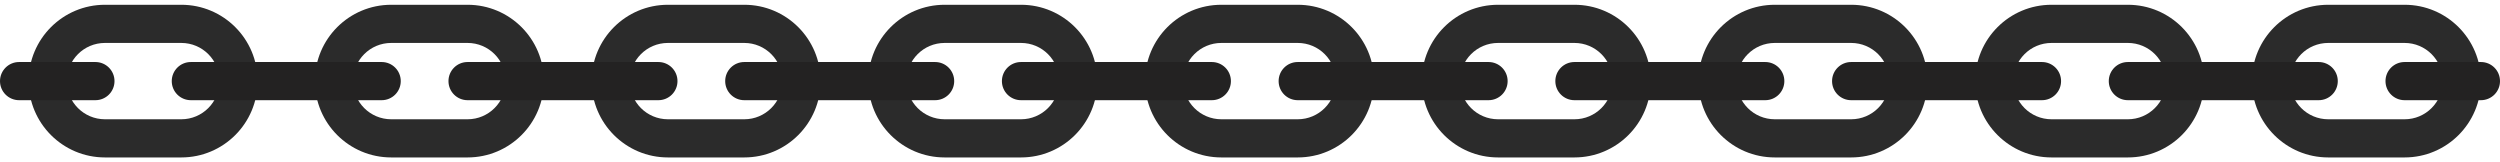 <svg width="262" height="17" viewBox="0 0 262 17" fill="none" xmlns="http://www.w3.org/2000/svg">
<path fill-rule="evenodd" clip-rule="evenodd" d="M11 0.5C6.582 0.5 3 4.082 3 8.5C3 12.918 6.582 16.5 11 16.5H19C23.418 16.5 27 12.918 27 8.5C27 4.082 23.418 0.5 19 0.5H11ZM11 4.5C8.791 4.5 7 6.291 7 8.5C7 10.709 8.791 12.5 11 12.5H19C21.209 12.5 23 10.709 23 8.5C23 6.291 21.209 4.5 19 4.5H11Z" fill="#2B2B2B"/>
<path fill-rule="evenodd" clip-rule="evenodd" d="M41 0.5C36.582 0.5 33 4.082 33 8.5C33 12.918 36.582 16.5 41 16.5H49C53.418 16.5 57 12.918 57 8.5C57 4.082 53.418 0.5 49 0.5H41ZM41 4.5C38.791 4.5 37 6.291 37 8.5C37 10.709 38.791 12.5 41 12.5H49C51.209 12.5 53 10.709 53 8.5C53 6.291 51.209 4.5 49 4.5H41Z" fill="#2B2B2B"/>
<path fill-rule="evenodd" clip-rule="evenodd" d="M70 0.5C65.582 0.5 62 4.082 62 8.5C62 12.918 65.582 16.5 70 16.5H78C82.418 16.5 86 12.918 86 8.5C86 4.082 82.418 0.5 78 0.5H70ZM70 4.5C67.791 4.5 66 6.291 66 8.5C66 10.709 67.791 12.5 70 12.5H78C80.209 12.5 82 10.709 82 8.5C82 6.291 80.209 4.5 78 4.5H70Z" fill="#2B2B2B"/>
<path fill-rule="evenodd" clip-rule="evenodd" d="M99 0.5C94.582 0.5 91 4.082 91 8.5C91 12.918 94.582 16.5 99 16.5H107C111.418 16.5 115 12.918 115 8.5C115 4.082 111.418 0.5 107 0.5H99ZM99 4.5C96.791 4.5 95 6.291 95 8.5C95 10.709 96.791 12.5 99 12.5H107C109.209 12.5 111 10.709 111 8.5C111 6.291 109.209 4.5 107 4.5H99Z" fill="#2B2B2B"/>
<path fill-rule="evenodd" clip-rule="evenodd" d="M128 0.5C123.582 0.5 120 4.082 120 8.5C120 12.918 123.582 16.5 128 16.5H136C140.418 16.5 144 12.918 144 8.5C144 4.082 140.418 0.5 136 0.5H128ZM128 4.5C125.791 4.5 124 6.291 124 8.5C124 10.709 125.791 12.5 128 12.5H136C138.209 12.5 140 10.709 140 8.5C140 6.291 138.209 4.5 136 4.5H128Z" fill="#2B2B2B"/>
<path fill-rule="evenodd" clip-rule="evenodd" d="M157 0.5C152.582 0.5 149 4.082 149 8.5C149 12.918 152.582 16.5 157 16.5H165C169.418 16.5 173 12.918 173 8.5C173 4.082 169.418 0.5 165 0.5H157ZM157 4.5C154.791 4.5 153 6.291 153 8.5C153 10.709 154.791 12.5 157 12.5H165C167.209 12.5 169 10.709 169 8.5C169 6.291 167.209 4.5 165 4.5H157Z" fill="#2B2B2B"/>
<path fill-rule="evenodd" clip-rule="evenodd" d="M186 0.5C181.582 0.5 178 4.082 178 8.5C178 12.918 181.582 16.5 186 16.5H194C198.418 16.5 202 12.918 202 8.5C202 4.082 198.418 0.5 194 0.5H186ZM186 4.5C183.791 4.5 182 6.291 182 8.5C182 10.709 183.791 12.5 186 12.5H194C196.209 12.5 198 10.709 198 8.5C198 6.291 196.209 4.5 194 4.5H186Z" fill="#2B2B2B"/>
<path fill-rule="evenodd" clip-rule="evenodd" d="M215 0.5C210.582 0.5 207 4.082 207 8.5C207 12.918 210.582 16.5 215 16.5H223C227.418 16.5 231 12.918 231 8.5C231 4.082 227.418 0.5 223 0.5H215ZM215 4.5C212.791 4.5 211 6.291 211 8.5C211 10.709 212.791 12.5 215 12.5H223C225.209 12.5 227 10.709 227 8.5C227 6.291 225.209 4.5 223 4.5H215Z" fill="#2B2B2B"/>
<path fill-rule="evenodd" clip-rule="evenodd" d="M244 0.5C239.582 0.5 236 4.082 236 8.5C236 12.918 239.582 16.5 244 16.5H252C256.418 16.5 260 12.918 260 8.5C260 4.082 256.418 0.5 252 0.5H244ZM244 4.5C241.791 4.5 240 6.291 240 8.5C240 10.709 241.791 12.5 244 12.5H252C254.209 12.5 256 10.709 256 8.5C256 6.291 254.209 4.5 252 4.5H244Z" fill="#2B2B2B"/>
<path d="M18 8.5C18 7.395 18.895 6.5 20 6.5H40C41.105 6.5 42 7.395 42 8.5C42 9.605 41.105 10.5 40 10.5H20C18.895 10.5 18 9.605 18 8.5Z" fill="#232222"/>
<path d="M47 8.5C47 7.395 47.895 6.5 49 6.5H69C70.105 6.5 71 7.395 71 8.5C71 9.605 70.105 10.5 69 10.5H49C47.895 10.5 47 9.605 47 8.5Z" fill="#232222"/>
<path d="M76 8.5C76 7.395 76.895 6.5 78 6.5H98C99.105 6.5 100 7.395 100 8.5C100 9.605 99.105 10.5 98 10.5H78C76.895 10.5 76 9.605 76 8.5Z" fill="#232222"/>
<path d="M105 8.5C105 7.395 105.895 6.5 107 6.5H127C128.105 6.5 129 7.395 129 8.5C129 9.605 128.105 10.5 127 10.5H107C105.895 10.5 105 9.605 105 8.5Z" fill="#232222"/>
<path d="M134 8.5C134 7.395 134.895 6.5 136 6.5H156C157.105 6.5 158 7.395 158 8.5C158 9.605 157.105 10.5 156 10.5H136C134.895 10.5 134 9.605 134 8.5Z" fill="#232222"/>
<path d="M163 8.5C163 7.395 163.895 6.5 165 6.5H185C186.105 6.5 187 7.395 187 8.5C187 9.605 186.105 10.5 185 10.5H165C163.895 10.5 163 9.605 163 8.5Z" fill="#232222"/>
<path d="M192 8.5C192 7.395 192.895 6.5 194 6.5H214C215.105 6.5 216 7.395 216 8.5C216 9.605 215.105 10.5 214 10.5H194C192.895 10.5 192 9.605 192 8.5Z" fill="#232222"/>
<path d="M221 8.5C221 7.395 221.895 6.5 223 6.5H243C244.105 6.5 245 7.395 245 8.5C245 9.605 244.105 10.5 243 10.5H223C221.895 10.5 221 9.605 221 8.5Z" fill="#232222"/>
<path d="M250 8.5C250 7.395 250.895 6.5 252 6.5H260C261.105 6.5 262 7.395 262 8.5V8.5C262 9.605 261.105 10.5 260 10.5H252C250.895 10.5 250 9.605 250 8.5Z" fill="#232222"/>
<path d="M12 8.5C12 9.605 11.105 10.5 10 10.5L2 10.5C0.895 10.5 7.82807e-08 9.605 1.74845e-07 8.5V8.5C2.71409e-07 7.395 0.895 6.5 2 6.5L10 6.5C11.105 6.5 12 7.395 12 8.5Z" fill="#232222"/>
</svg>
